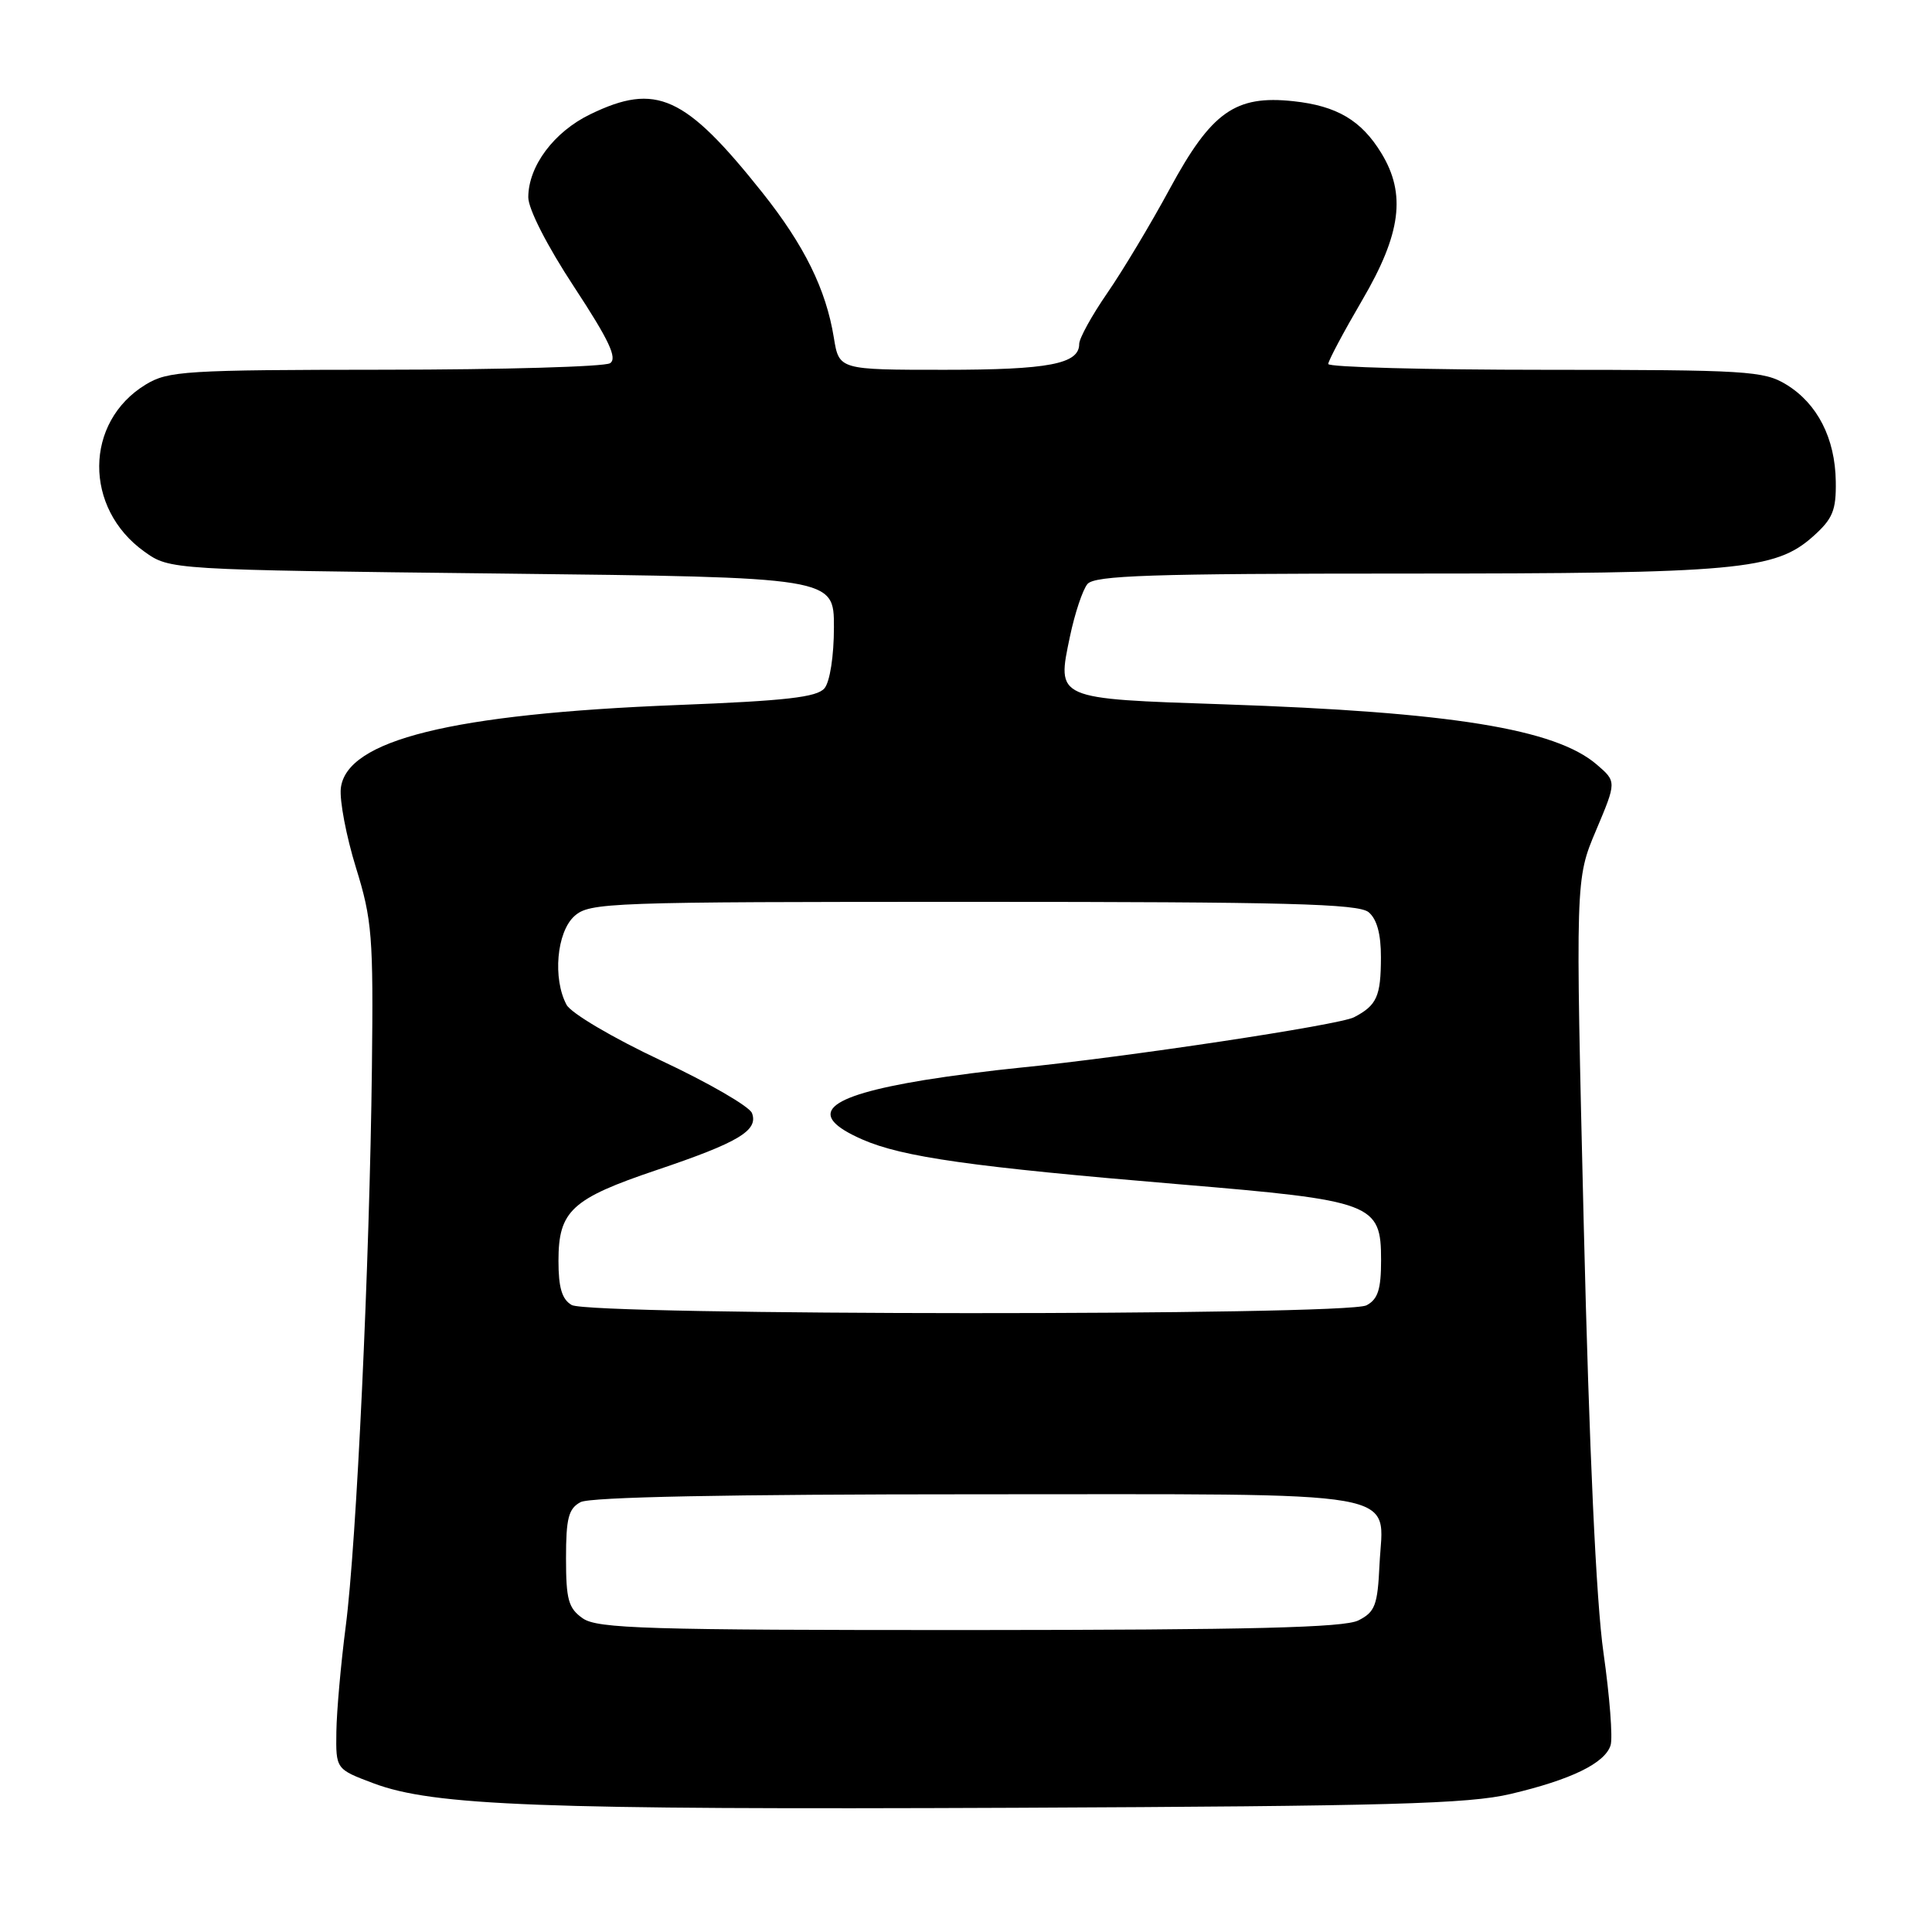 <?xml version="1.0" encoding="UTF-8" standalone="no"?>
<!DOCTYPE svg PUBLIC "-//W3C//DTD SVG 1.1//EN" "http://www.w3.org/Graphics/SVG/1.1/DTD/svg11.dtd" >
<svg xmlns="http://www.w3.org/2000/svg" xmlns:xlink="http://www.w3.org/1999/xlink" version="1.1" viewBox="0 0 256 256">
 <g >
 <path fill="currentColor"
d=" M 200.16 237.71 C 208.18 235.82 212.66 233.64 213.41 231.26 C 213.72 230.29 213.29 224.78 212.47 219.00 C 211.50 212.24 210.58 192.13 209.86 162.50 C 208.75 116.50 208.75 116.50 211.48 110.04 C 214.21 103.57 214.21 103.57 211.57 101.30 C 206.07 96.58 192.27 94.35 162.24 93.33 C 139.74 92.57 140.02 92.70 141.78 84.31 C 142.42 81.26 143.46 78.15 144.09 77.39 C 145.04 76.25 152.47 76.00 186.07 76.00 C 230.33 76.00 235.23 75.55 240.26 71.06 C 242.85 68.74 243.31 67.63 243.25 63.79 C 243.17 58.07 240.81 53.47 236.70 50.96 C 233.72 49.14 231.50 49.01 204.75 49.00 C 188.94 49.00 176.00 48.65 176.00 48.23 C 176.00 47.81 178.03 44.00 180.50 39.77 C 185.65 30.98 186.34 25.71 183.04 20.30 C 180.39 15.95 177.15 14.03 171.38 13.41 C 163.69 12.58 160.52 14.82 155.01 25.00 C 152.48 29.68 148.74 35.91 146.70 38.86 C 144.67 41.81 143.00 44.83 143.00 45.58 C 143.00 48.23 138.96 49.00 125.15 49.00 C 111.18 49.00 111.18 49.00 110.49 44.75 C 109.45 38.34 106.58 32.51 101.01 25.51 C 90.77 12.65 86.95 10.91 78.22 15.14 C 73.40 17.47 70.01 22.01 70.00 26.14 C 70.00 27.69 72.50 32.59 76.08 38.03 C 80.72 45.10 81.84 47.49 80.83 48.13 C 80.10 48.59 66.68 48.98 51.00 48.99 C 24.51 49.01 22.27 49.15 19.30 50.96 C 11.16 55.92 11.08 67.35 19.14 73.10 C 22.50 75.50 22.50 75.50 66.50 76.00 C 110.50 76.50 110.50 76.50 110.50 83.10 C 110.50 86.91 109.97 90.33 109.25 91.20 C 108.26 92.39 104.14 92.86 89.75 93.42 C 59.87 94.60 45.89 98.05 45.16 104.45 C 44.98 106.07 45.88 110.80 47.16 114.95 C 49.31 121.88 49.48 124.05 49.28 141.50 C 48.98 167.33 47.24 204.55 45.81 215.50 C 45.17 220.45 44.61 226.73 44.57 229.46 C 44.50 234.42 44.50 234.42 49.50 236.30 C 57.44 239.28 71.54 239.81 134.50 239.54 C 183.96 239.32 194.58 239.03 200.16 237.71 Z  M 77.22 214.44 C 75.32 213.11 75.00 211.97 75.00 206.48 C 75.00 201.17 75.33 199.89 76.93 199.04 C 78.19 198.36 96.47 198.00 129.36 198.00 C 187.52 198.00 183.28 197.26 182.79 207.34 C 182.54 212.71 182.20 213.60 180.00 214.71 C 178.09 215.67 165.90 215.97 128.47 215.99 C 85.70 216.00 79.16 215.80 77.22 214.44 Z  M 75.75 172.92 C 74.46 172.17 74.00 170.62 74.00 167.06 C 74.00 160.44 75.73 158.84 87.00 155.04 C 97.86 151.38 100.52 149.80 99.64 147.49 C 99.30 146.61 93.88 143.47 87.58 140.52 C 81.16 137.50 75.68 134.26 75.07 133.14 C 73.22 129.68 73.76 123.52 76.10 121.40 C 78.12 119.58 80.46 119.50 128.95 119.50 C 170.49 119.50 179.99 119.75 181.35 120.87 C 182.45 121.79 182.99 123.77 182.98 126.87 C 182.97 132.03 182.44 133.21 179.42 134.79 C 177.47 135.82 149.21 140.08 135.00 141.49 C 131.43 141.84 125.80 142.57 122.50 143.11 C 109.22 145.29 106.72 147.67 114.25 150.98 C 119.58 153.32 128.75 154.62 156.22 156.92 C 182.02 159.08 183.00 159.45 183.00 166.99 C 183.00 170.85 182.58 172.16 181.07 172.96 C 178.43 174.37 78.17 174.33 75.75 172.92 Z "/>
</g>
</svg>